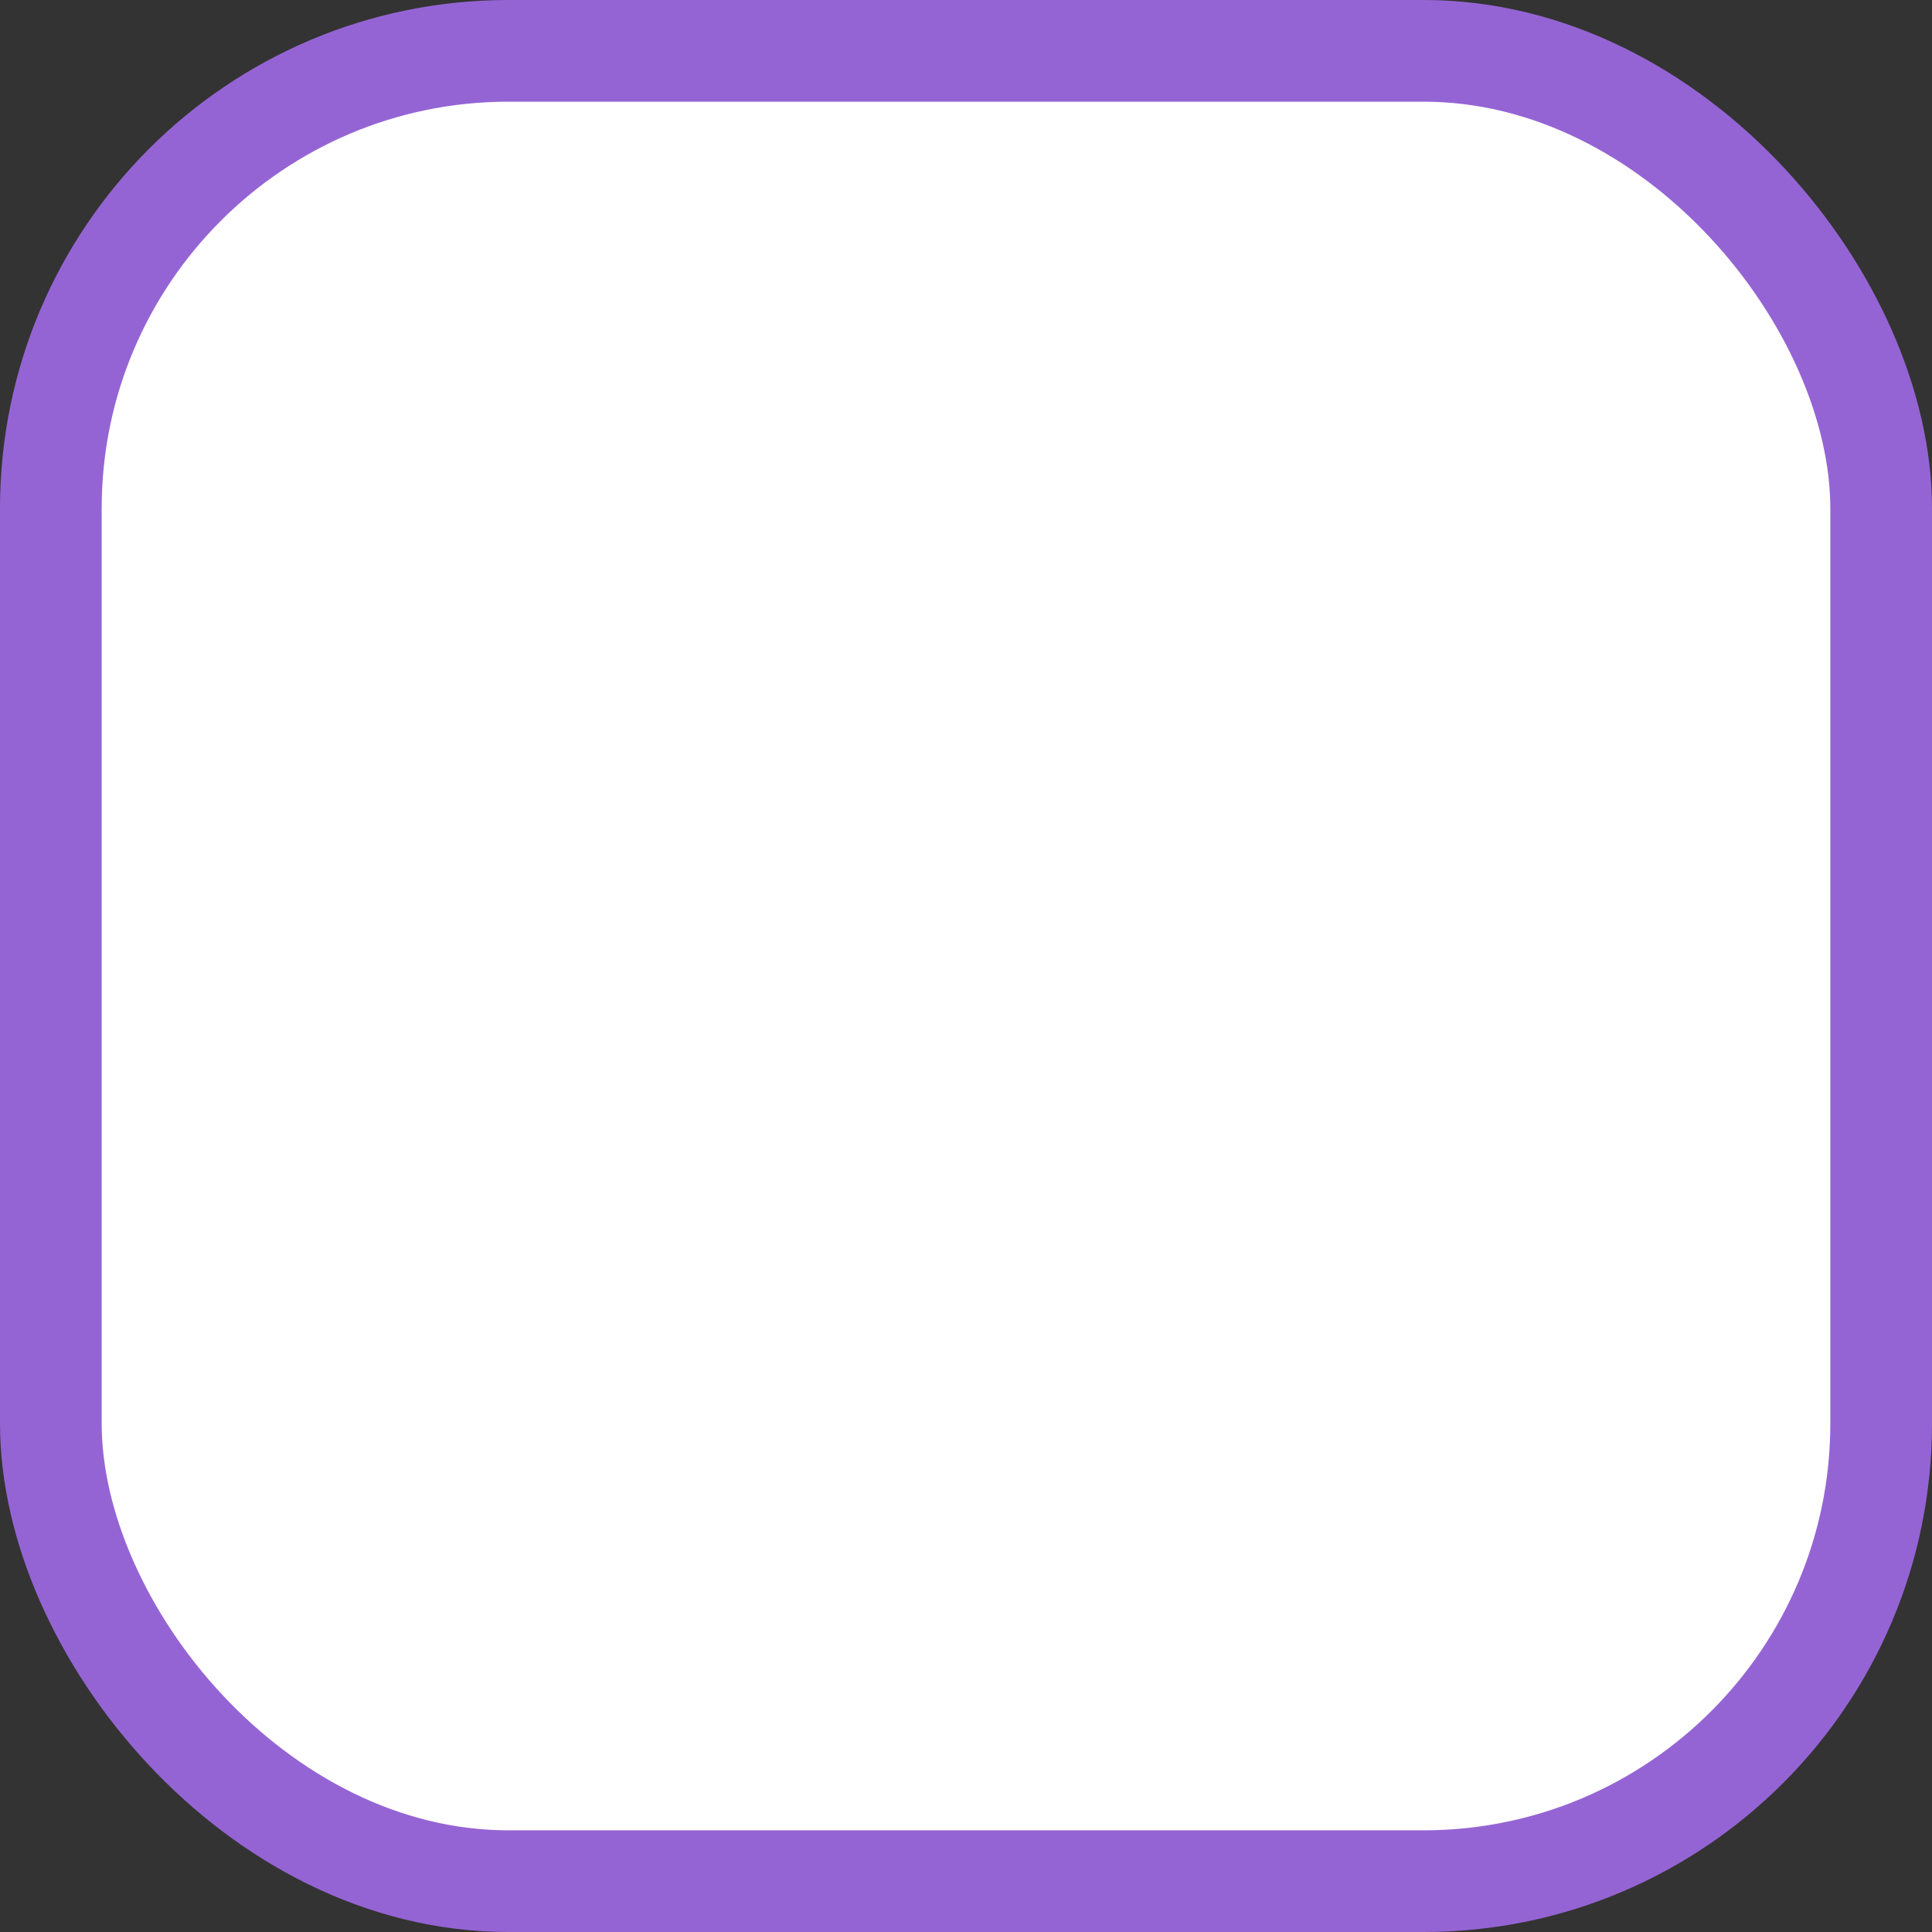 <svg xmlns="http://www.w3.org/2000/svg" width="19" height="19" viewBox="0 0 19 19" fill="none">
  <rect x="0" y="0" width="19" height="19" fill="#333333" stroke="none"/>
  <rect x="0.5" y="0.5" width="18" height="18" rx="4.5" fill="white" stroke="#9564D4"/>
</svg>